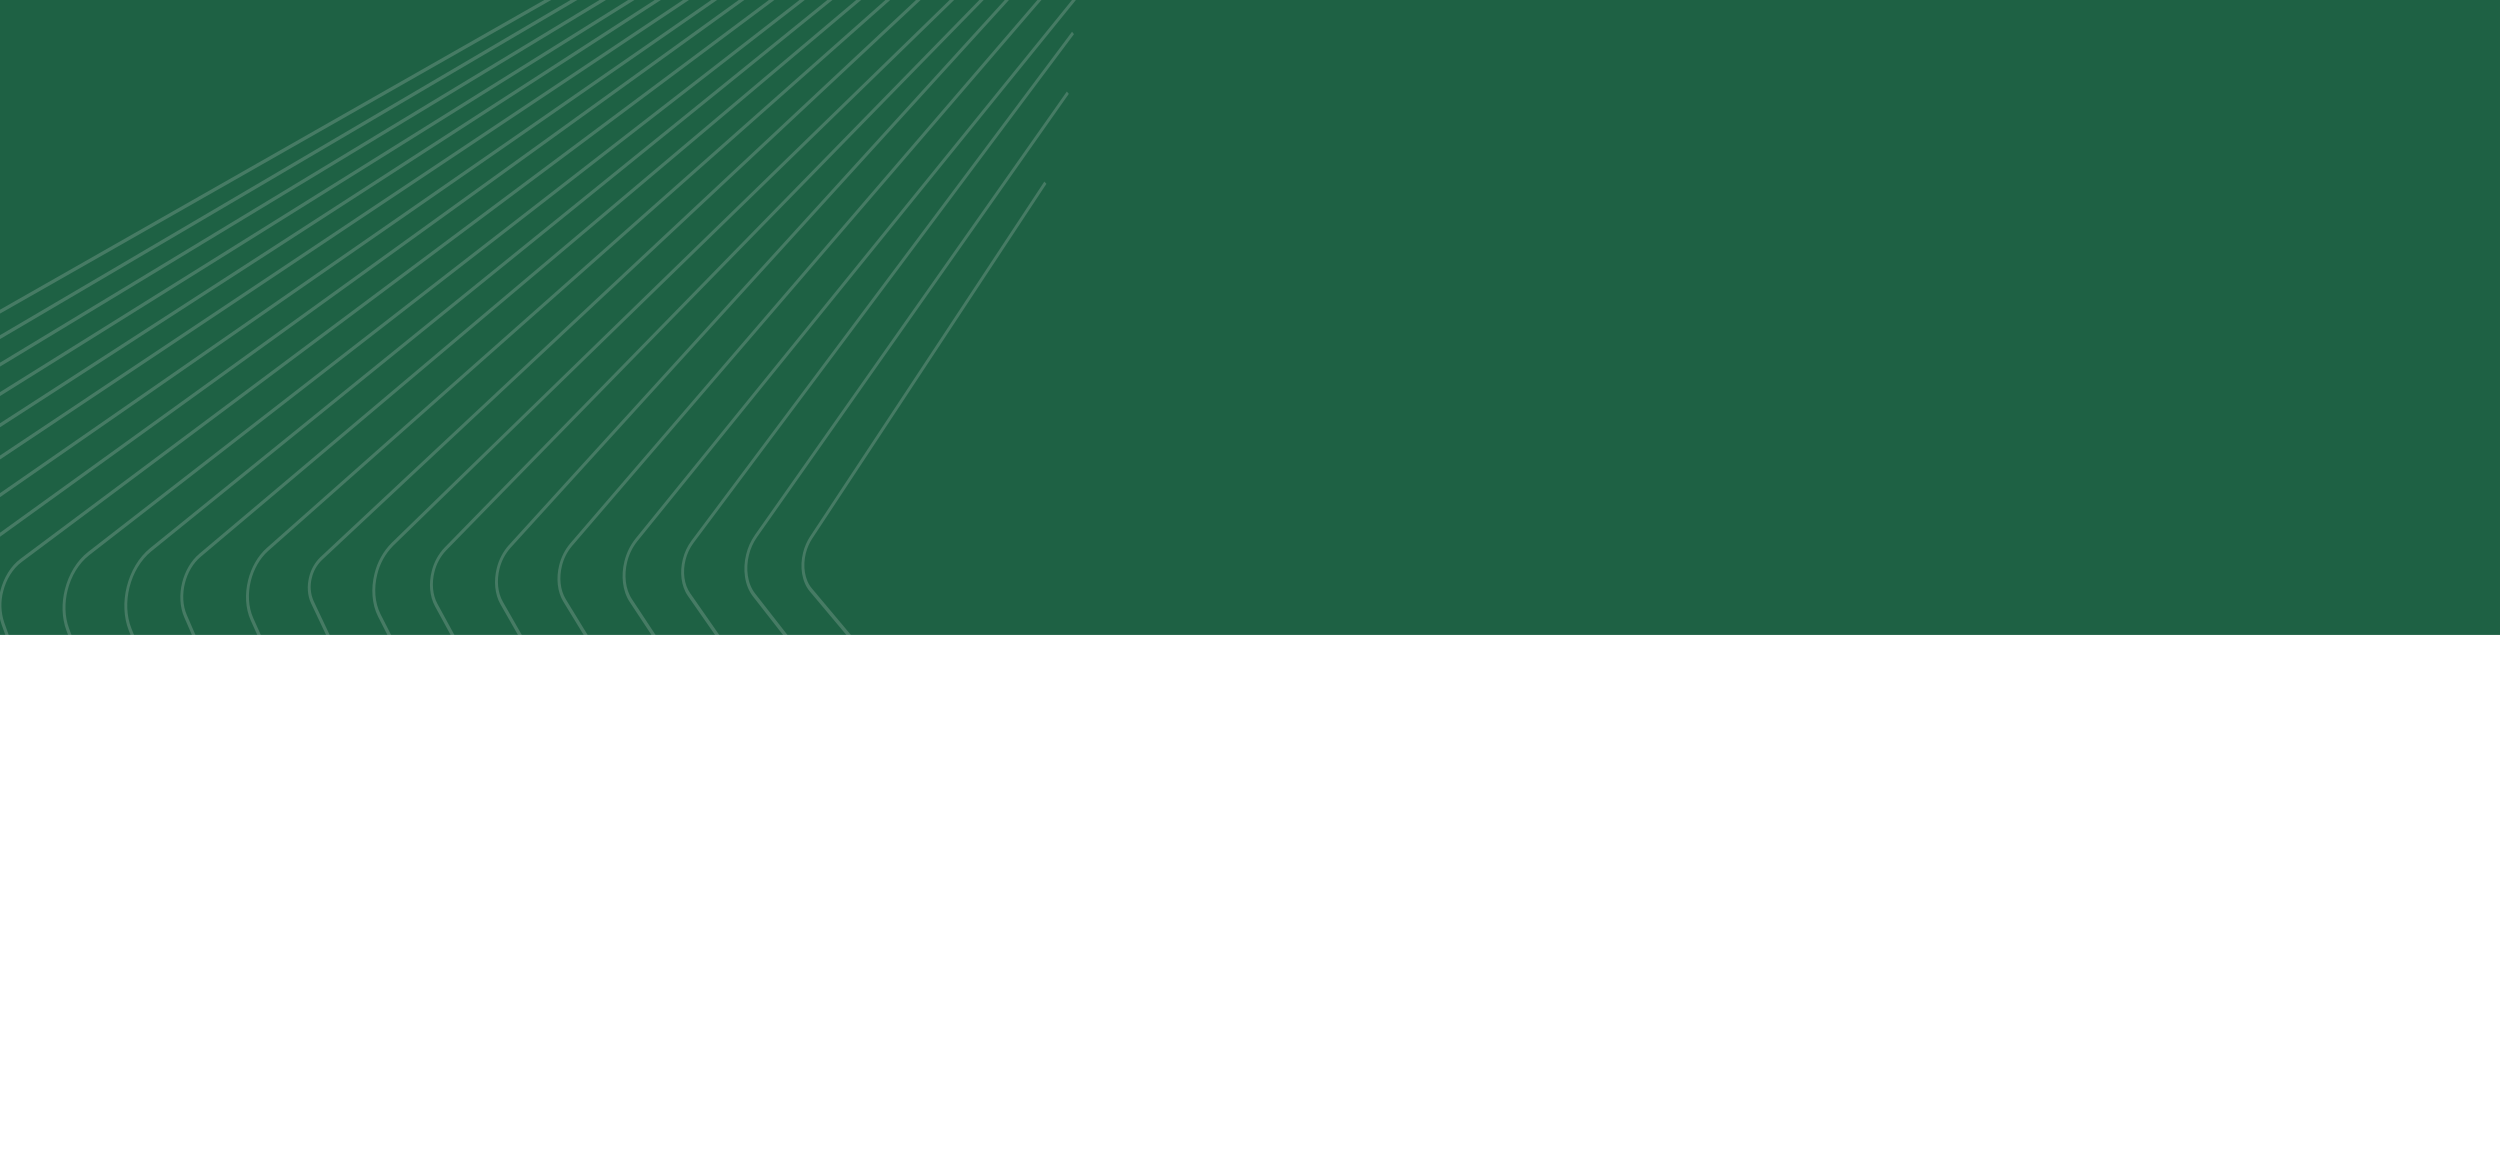 <?xml version="1.0" encoding="UTF-8"?>
<svg id="Layer_1" data-name="Layer 1" xmlns="http://www.w3.org/2000/svg" xmlns:xlink="http://www.w3.org/1999/xlink" viewBox="0 0 2309.39 1080">
  <rect x="0" y="0" width="2309.39" height="1080" fill="#333333" stroke="none"/>
  <defs>
    <style>
      .cls-1 {
        clip-path: url(#clippath-2);
      }

      .cls-1, .cls-2, .cls-3, .cls-4, .cls-5, .cls-6 {
        fill: none;
      }

      .cls-7 {
        fill: #fff;
      }

      .cls-8 {
        fill: #1e6144;
      }

      .cls-9 {
        fill: url(#radial-gradient);
      }

      .cls-2 {
        clip-path: url(#clippath-3);
      }

      .cls-4 {
        clip-path: url(#clippath);
      }

      .cls-5 {
        mask: url(#mask);
      }

      .cls-10 {
        fill: #467b64;
      }

      .cls-6 {
        clip-path: url(#clippath-1);
      }
    </style>
    <clipPath id="clippath">
      <rect class="cls-3" x="0" y="-193.61" width="2309.38" height="1091.83"/>
    </clipPath>
    <clipPath id="clippath-1">
      <rect class="cls-3" x="-654.08" y="-36.81" width="1778.79" height="848.43"/>
    </clipPath>
    <radialGradient id="radial-gradient" cx="294.4" cy="459.79" fx="294.4" fy="459.79" r="879.95" gradientUnits="userSpaceOnUse">
      <stop offset="0" stop-color="#595959"/>
      <stop offset=".08" stop-color="#7b7b7b"/>
      <stop offset=".27" stop-color="#d2d2d2"/>
      <stop offset=".35" stop-color="#fff"/>
      <stop offset=".59" stop-color="#fdfdfd"/>
      <stop offset=".68" stop-color="#f6f6f6"/>
      <stop offset=".74" stop-color="#eaeaea"/>
      <stop offset=".79" stop-color="#d9d9d9"/>
      <stop offset=".84" stop-color="#c3c3c3"/>
      <stop offset=".87" stop-color="#a8a8a8"/>
      <stop offset=".91" stop-color="#878787"/>
      <stop offset=".94" stop-color="#626262"/>
      <stop offset=".97" stop-color="#373737"/>
      <stop offset="1" stop-color="#090909"/>
      <stop offset="1" stop-color="#000"/>
    </radialGradient>
    <mask id="mask" x="-1271.03" y="-577.18" width="3120.79" height="2080.2" maskUnits="userSpaceOnUse">
      <rect class="cls-9" x="-1271.03" y="-285.92" width="3120.79" height="1788.94"/>
    </mask>
    <clipPath id="clippath-2">
      <rect class="cls-3" x="-381.54" y="-408.54" width="1352.37" height="1286.04" transform="translate(-4.15 463.65) rotate(-76)"/>
    </clipPath>
    <clipPath id="clippath-3">
      <rect class="cls-3" x="-14.08" y="586.52" width="2337.56" height="514.61"/>
    </clipPath>
  </defs>
  <g class="cls-4">
    <g id="Group_2636" data-name="Group 2636">
      <path id="Path_7731" data-name="Path 7731" class="cls-8" d="m-237.87-20.63h2779.7v918.85H-237.87V-20.63Z"/>
    </g>
    <g class="cls-6">
      <g class="cls-5">
        <g class="cls-1">
          <g id="Group_730" data-name="Group 730">
            <path id="Path_7148" data-name="Path 7148" class="cls-10" d="m835.85,650.94l-87.83-104.67c-7.38-8.8-9.43-22.7-6.17-35.77,1.32-5.37,3.55-10.48,6.58-15.11l216.29-327.66,1.91,2.06-216.29,327.67c-2.74,4.19-4.76,8.82-5.96,13.68-2.95,11.84-1.11,24.42,5.58,32.39l87.83,104.67-1.95,2.74h0Z"/>
            <path id="Path_7149" data-name="Path 7149" class="cls-10" d="m820.73,711.45l-125.24-160.59c-7.68-9.85-9.67-24.81-6.17-38.84,1.58-6.43,4.33-12.52,8.11-17.95L985.49,84.55l1.84,2.16-288.06,409.52c-3.46,4.97-5.98,10.54-7.42,16.42-3.2,12.85-1.39,26.53,5.64,35.54l125.24,160.59-2.01,2.67h0Z"/>
            <path id="Path_7150" data-name="Path 7150" class="cls-10" d="m801.38,788.83l-165.97-238.37c-6.22-8.94-7.68-21.79-4.67-33.84,1.52-6.21,4.26-12.06,8.05-17.21L990.3,29.32l1.77,2.26-351.51,470.08c-3.44,4.66-5.92,9.96-7.29,15.59-2.72,10.92-1.41,22.55,4.23,30.65l165.97,238.37-2.09,2.56h0Z"/>
            <path id="Path_7151" data-name="Path 7151" class="cls-10" d="m783.28,861.33l-201.62-305.3c-6.69-10.12-8.14-24.3-4.83-37.56,1.85-7.63,5.35-14.76,10.23-20.9L1000.94-13.19l1.68,2.38-413.88,510.75c-4.48,5.63-7.68,12.16-9.38,19.15-3.03,12.17-1.7,25.16,4.43,34.43l201.62,305.3-2.13,2.5h0Z"/>
            <path id="Path_7152" data-name="Path 7152" class="cls-10" d="m761.2,949.73l-240.76-393.83c-5.69-9.31-6.82-21.94-3.88-33.74,1.8-7.44,5.3-14.37,10.23-20.23L1013.76-64.54l1.61,2.47-486.98,566.47c-4.48,5.33-7.67,11.63-9.3,18.39-2.68,10.74-1.65,22.22,3.53,30.69l240.77,393.84-2.18,2.42h0Z"/>
            <path id="Path_7153" data-name="Path 7153" class="cls-10" d="m738.24,1041.68l-275.92-483.43c-5.35-9.38-6.32-21.76-3.44-33.31,1.91-7.93,5.73-15.26,11.14-21.36L1023.94-105.26l1.54,2.55L471.55,506.12c-4.92,5.55-8.41,12.23-10.14,19.45-2.63,10.53-1.75,21.79,3.13,30.33l275.93,483.43-2.23,2.35h0Z"/>
            <path id="Path_7154" data-name="Path 7154" class="cls-10" d="m652.77,1020.34l-250.93-460.25c-5.01-9.2-5.85-21.11-3.08-32.23,1.97-8.27,6.09-15.88,11.93-22.05L1041.7-140.34l1.45,2.64L412.14,508.44c-5.31,5.62-9.06,12.53-10.85,20.05-2.52,10.12-1.76,20.93,2.8,29.3l250.93,460.25-2.26,2.29h0Z"/>
            <path id="Path_7155" data-name="Path 7155" class="cls-10" d="m568.12,999.21l-218.86-429.59c-5.84-11.47-6.71-25.99-3.34-39.53,2.57-10.83,8.07-20.75,15.91-28.65L1036.37-154.86l1.38,2.7L363.22,504.14c-7.27,7.33-12.38,16.53-14.76,26.58-3.14,12.58-2.33,26.02,3.09,36.67l218.86,429.59-2.29,2.22h0Z"/>
            <path id="Path_7156" data-name="Path 7156" class="cls-10" d="m486.82,978.9l-199.51-421.7c-3.37-7.12-3.8-15.93-1.75-24.14,1.65-7.01,5.27-13.4,10.43-18.43L1043.89-184.97l1.33,2.75L297.33,517.39c-4.57,4.45-7.77,10.1-9.23,16.31-1.92,7.09-1.38,14.63,1.55,21.37l199.51,421.7-2.33,2.14h0Z"/>
            <path id="Path_7157" data-name="Path 7157" class="cls-10" d="m404.6,958.38l-172.99-385.29c-4.99-11.1-5.54-24.6-2.4-37.19,2.87-11.52,8.85-22.32,17.35-29.85L1060.32-214.72l1.27,2.81L247.82,508.86c-7.89,6.98-13.41,16.97-16.08,27.66-2.91,11.69-2.4,24.17,2.23,34.48l172.99,385.29-2.36,2.09-.32-.7.32.71Z"/>
            <path id="Path_7158" data-name="Path 7158" class="cls-10" d="m330.46,939.88l-160.28-369.73c-4.17-9.62-4.59-21.19-1.9-31.99,2.59-10.4,8.08-20.11,15.87-26.67L1073.02-237.9l1.2,2.87L185.36,514.36c-7.14,6.02-12.16,14.9-14.54,24.43-2.47,9.9-2.09,20.48,1.74,29.3l160.28,369.73-2.38,2.05h0Z"/>
            <path id="Path_7159" data-name="Path 7159" class="cls-10" d="m253.72,920.7l-134.71-338.18c-4.93-12.38-5.3-26.96-1.91-40.57,3.5-14.04,11.01-27.08,21.62-35.67L1056.92-236.93l1.15,2.91L139.87,509.19c-9.94,8.05-16.96,20.24-20.24,33.39-3.18,12.75-2.84,26.38,1.78,37.98l134.71,338.18-2.41,1.96Z"/>
            <path id="Path_7160" data-name="Path 7160" class="cls-10" d="m179.57,902.18l-118.27-319.9c-4.3-11.64-4.52-25.1-1.38-37.68,3.45-13.82,10.94-26.61,21.48-34.79L1066.63-254.58l1.1,2.95L82.51,512.76c-9.85,7.64-16.83,19.56-20.05,32.47-2.93,11.75-2.73,24.3,1.29,35.17l118.27,319.9-2.44,1.88h0Z"/>
            <path id="Path_7161" data-name="Path 7161" class="cls-10" d="m111.94,885.3L1.41,576.76c-3.36-10.04-3.71-20.84-1.01-31.08,2.95-11.82,9.43-22.72,18.53-29.51L1070.19-268.75l1.06,2.99L20,519.16c-8.38,6.26-14.34,16.27-17.05,27.16-2.49,9.42-2.16,19.36.92,28.6l110.53,308.55-2.46,1.85h0Z"/>
            <path id="Path_7162" data-name="Path 7162" class="cls-10" d="m43.33,868.17l-98.97-293.97c-2.77-8.78-2.99-18.16-.66-27.06,2.69-10.78,8.67-20.69,17.02-26.71L1058.93-271.57l1.01,3.02L-38.26,523.44c-7.61,5.49-13.05,14.5-15.5,24.32-2.13,8.11-1.92,16.65.6,24.64l98.97,293.97s-2.48,1.79-2.48,1.79Z"/>
            <path id="Path_7163" data-name="Path 7163" class="cls-10" d="m-28.54,850.21l-83.5-269.55c-2.85-9.79-2.99-20.16-.42-30.02,3.16-12.66,10.26-24.24,20.13-31.09L1035.49-262.41l.97,3.05L-91.36,522.6c-9.11,6.31-15.65,16.99-18.57,28.67-2.37,9.09-2.24,18.66.39,27.68L-26.03,848.51l-2.5,1.71-.47-1.53.47,1.52Z"/>
            <path id="Path_7164" data-name="Path 7164" class="cls-10" d="m-93.56,834l-77.1-250.75c-2.87-9.92-3.01-20.44-.4-30.43,3.28-13.14,10.73-25.13,21.06-32.02L1027.42-264.44l.92,3.08L-149.08,523.87c-9.54,6.37-16.42,17.43-19.45,29.57-2.41,9.23-2.28,18.94.37,28.1l77.1,250.75-2.5,1.7h0Z"/>
            <path id="Path_7165" data-name="Path 7165" class="cls-10" d="m-158.02,817.89l-66.58-232.11c-2.7-9.98-2.75-20.49-.15-30.49,3.43-13.77,11.32-26.29,22.18-33.32L1022.73-270.22l.89,3.1L-201.67,525.07c-10.07,6.51-17.36,18.09-20.54,30.85-2.41,9.26-2.36,18.99.14,28.23l66.58,232.11-2.52,1.63h0Z"/>
            <path id="Path_7166" data-name="Path 7166" class="cls-10" d="m-222.18,801.88l-59.41-215.11c-2.53-9.7-2.53-19.88-.02-29.57,3.44-13.8,11.42-26.32,22.38-33.16L1015.81-271.96l.85,3.13L-258.38,527.16c-10.14,6.33-17.5,17.89-20.69,30.66-2.33,8.97-2.32,18.38.02,27.35l59.41,215.11s-2.53,1.6-2.53,1.6Z"/>
            <path id="Path_7167" data-name="Path 7167" class="cls-10" d="m-287.5,785.57l-49.43-191.3c-2.66-10.86-2.58-22.21.22-33.04,4.01-16.08,13.39-30.62,26.19-38.37L1001.59-270.93l.82,3.15L-309.71,526.02c-11.97,7.24-20.72,20.81-24.48,35.85-2.62,10.11-2.68,20.72-.2,30.87l49.43,191.3-2.55,1.54h0Z"/>
            <path id="Path_7168" data-name="Path 7168" class="cls-10" d="m-351.09,769.69l-42.08-173.49c-2.47-10.75-2.32-21.93.43-32.61,4.12-16.51,13.82-31.38,27-39.13L992.23-273.27l.79,3.17L-364.95,527.63c-12.33,7.25-21.4,21.14-25.25,36.59-2.57,9.98-2.71,20.44-.4,30.49l42.08,173.49-2.56,1.48h0Z"/>
            <path id="Path_7169" data-name="Path 7169" class="cls-10" d="m-414.1,753.96l-36.64-158.35c-2.22-10.11-2.03-20.61.55-30.63,4-16.03,13.49-30.43,26.34-37.74L985.89-274.87l.75,3.18L-423.1,530.42h0c-11.98,6.82-20.83,20.23-24.56,35.19-2.4,9.35-2.58,19.13-.51,28.56l36.64,158.35-2.57,1.45Z"/>
          </g>
        </g>
      </g>
    </g>
  </g>
  <g>
    <rect class="cls-7" x="-14.08" y="586.52" width="2337.56" height="514.61"/>
    <g class="cls-2">
      <g id="Group_2636-2" data-name="Group 2636-2">
        <path id="Path_7731-2" data-name="Path 7731-2" class="cls-7" d="m-18.95,668.05h2340.79v433.08H-18.95v-433.08Z"/>
      </g>
    </g>
  </g>
</svg>